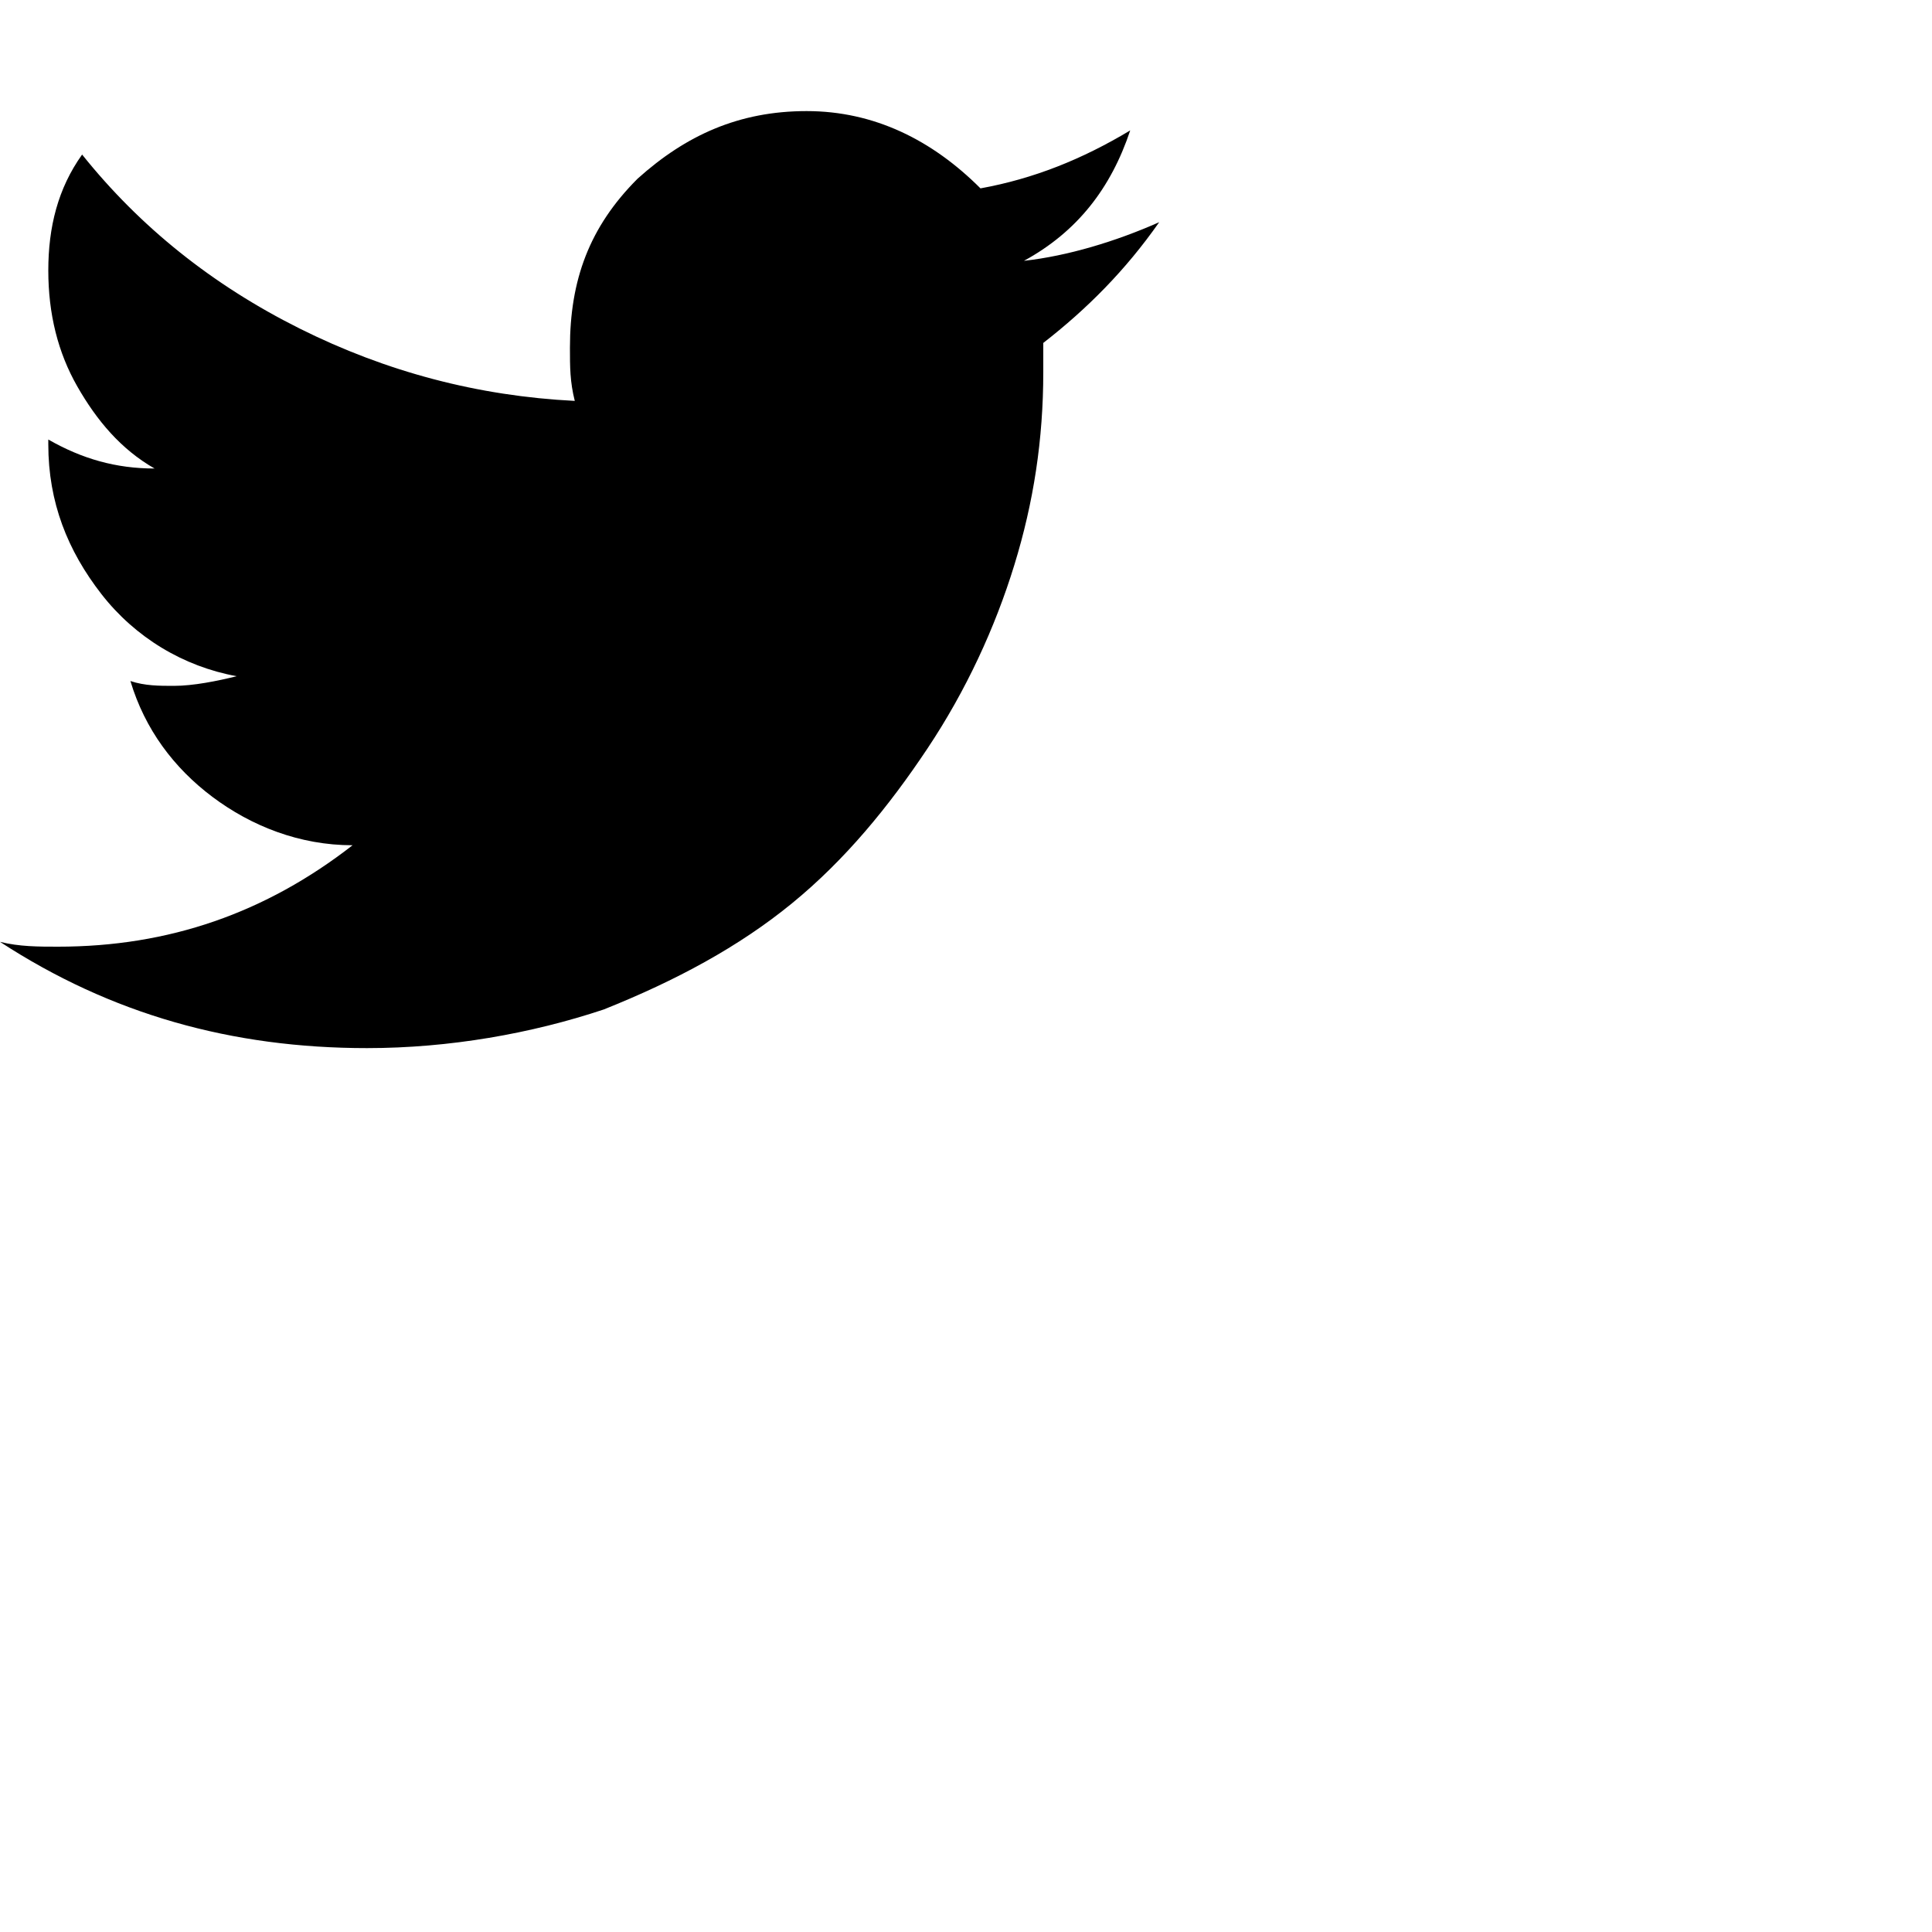 <?xml version="1.0" encoding="utf-8"?>
<!-- Generator: Adobe Illustrator 21.1.0, SVG Export Plug-In . SVG Version: 6.00 Build 0)  -->
<svg fill="#000000" width="40" height="40" version="1.1" id="Capa_1" xmlns="http://www.w3.org/2000/svg" xmlns:xlink="http://www.w3.org/1999/xlink" x="0px" y="0px"
	 viewBox="0 0 40 40" style="enable-background:new 0 0 40 40;" xml:space="preserve">
<g>
	<path d="M24,4.6c-0.9,0.4-1.9,0.7-2.8,0.8c1.1-0.6,1.8-1.5,2.2-2.7c-1,0.6-2,1-3.1,1.2c-1-1-2.2-1.6-3.6-1.6
		c-1.4,0-2.5,0.5-3.5,1.4c-1,1-1.4,2.1-1.4,3.5c0,0.4,0,0.7,0.1,1.1c-2-0.1-3.9-0.6-5.7-1.5C4.4,5.9,2.9,4.7,1.7,3.2
		C1.2,3.9,1,4.7,1,5.6C1,6.5,1.2,7.3,1.6,8C2,8.7,2.5,9.3,3.2,9.7C2.4,9.7,1.7,9.5,1,9.1v0.1c0,1.2,0.4,2.2,1.1,3.1
		c0.7,0.9,1.7,1.5,2.8,1.7c-0.4,0.1-0.9,0.2-1.3,0.2c-0.3,0-0.6,0-0.9-0.1c0.3,1,0.9,1.8,1.7,2.4c0.8,0.6,1.8,1,2.9,1
		c-1.8,1.4-3.8,2.1-6.1,2.1c-0.4,0-0.8,0-1.2-0.1c2.3,1.5,4.8,2.2,7.6,2.2c1.7,0,3.4-0.3,4.9-0.8c1.5-0.6,2.8-1.3,3.9-2.2
		c1.1-0.9,2-2,2.8-3.2c0.8-1.2,1.4-2.5,1.8-3.8c0.4-1.3,0.6-2.6,0.6-4c0-0.3,0-0.5,0-0.6C22.5,6.4,23.3,5.6,24,4.6z"/>
</g>
</svg>
